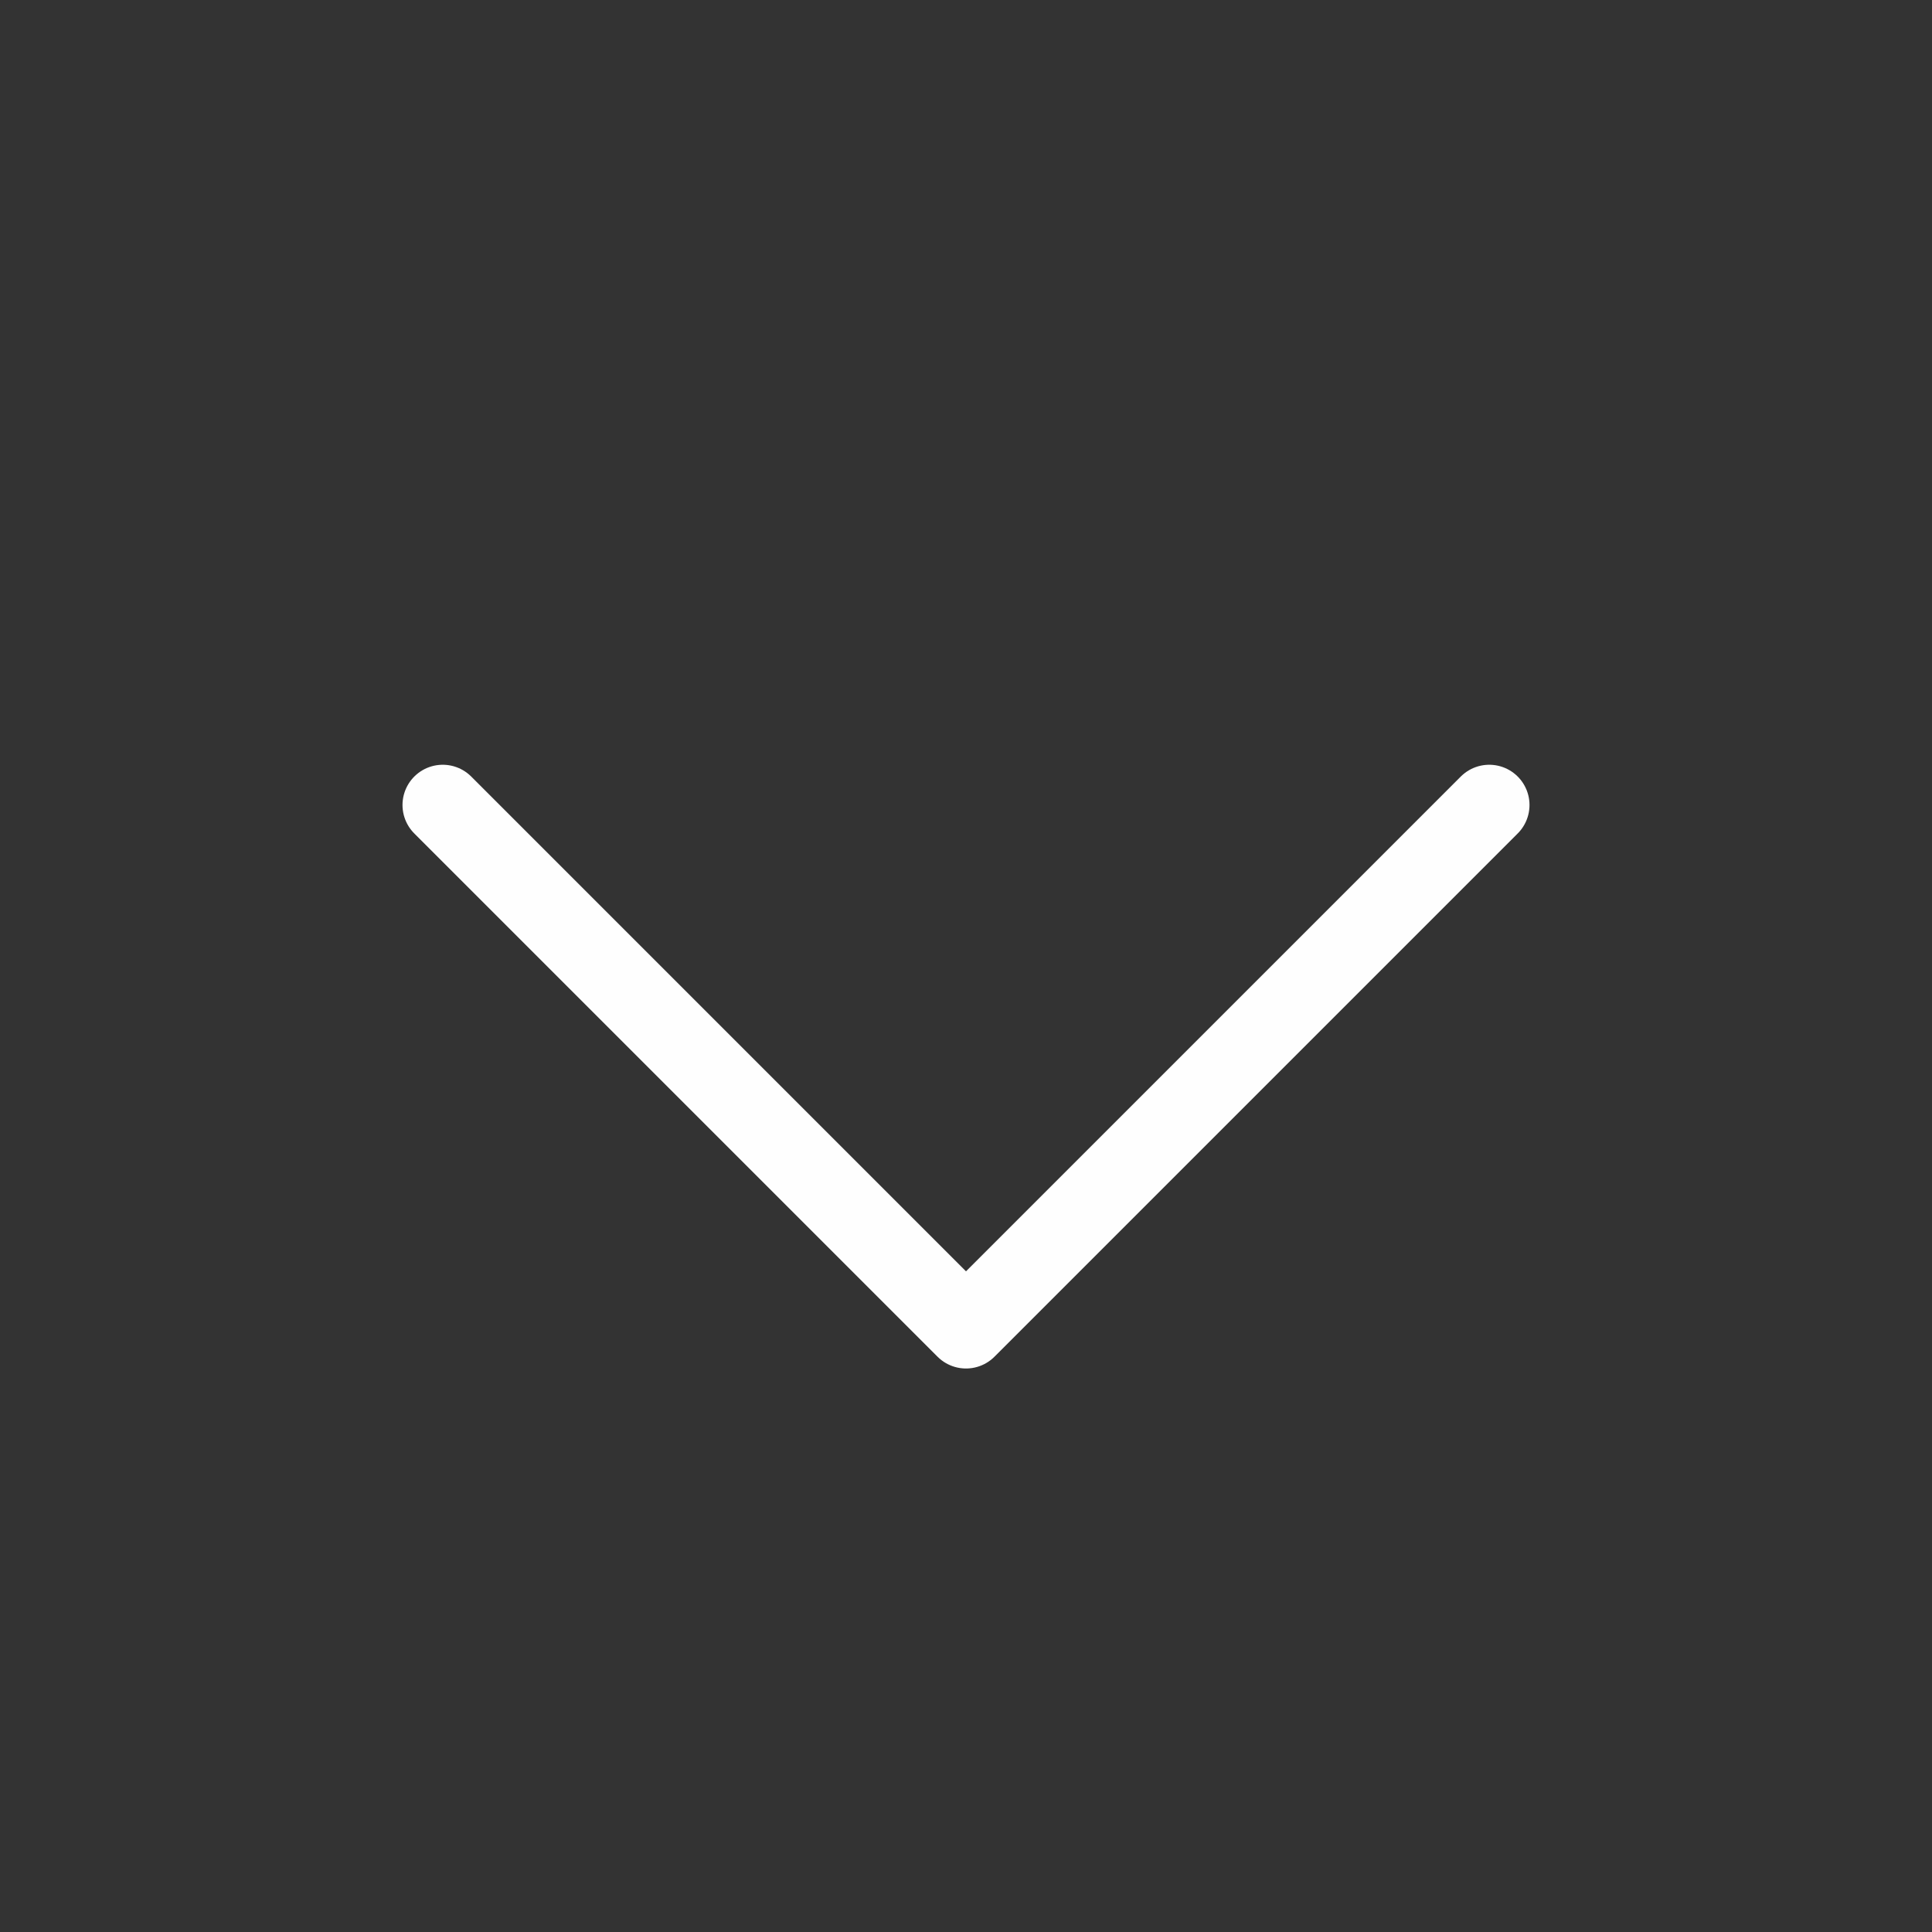 <svg width="36" height="36" viewBox="0 0 36 36" fill="none" xmlns="http://www.w3.org/2000/svg">
<rect x="0" y="0" width="36" height="36" fill="#333333" stroke="none"/>
<g clip-path="url(#clip0_2507_23123)">
<path d="M27.75 15L18 24.75L8.25 15" stroke="#FEFEFE" stroke-width="1.5" stroke-linecap="round" stroke-linejoin="round"/>
</g>
<defs>
<clipPath id="clip0_2507_23123">
<rect width="36" height="36" fill="white"/>
</clipPath>
</defs>
</svg>

